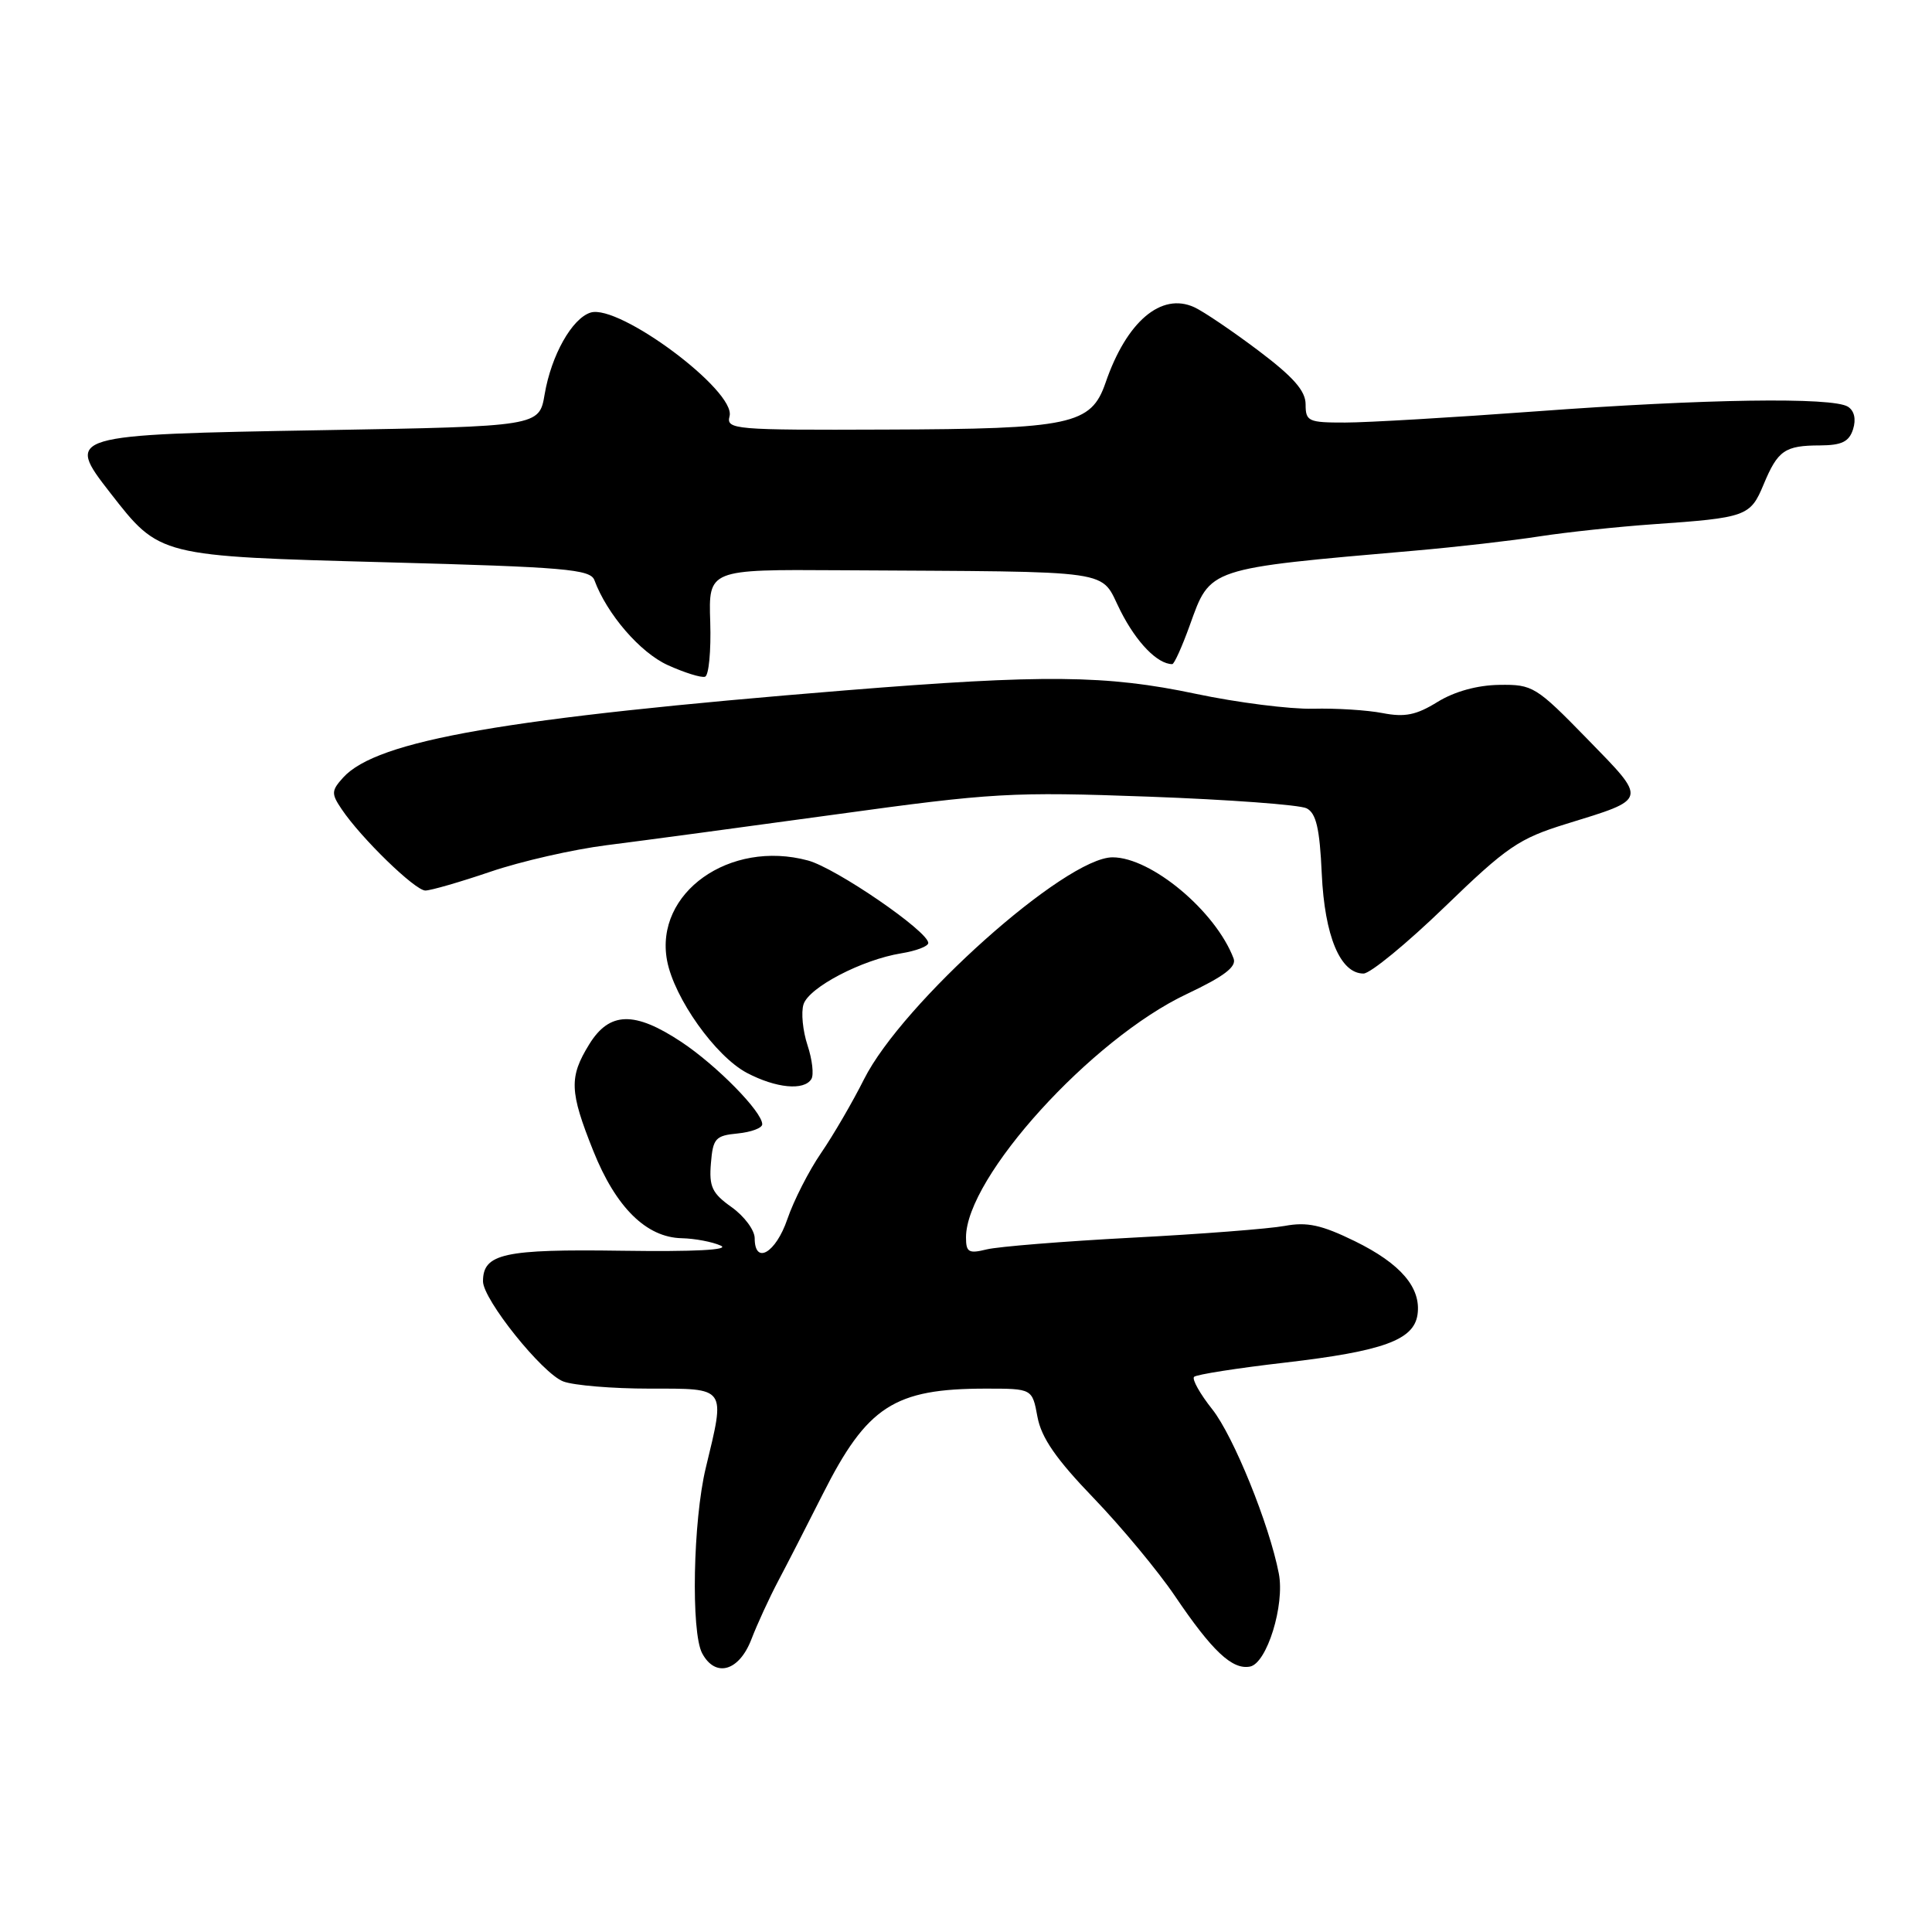 <?xml version="1.0" encoding="UTF-8" standalone="no"?>
<!DOCTYPE svg PUBLIC "-//W3C//DTD SVG 1.1//EN" "http://www.w3.org/Graphics/SVG/1.1/DTD/svg11.dtd" >
<svg xmlns="http://www.w3.org/2000/svg" xmlns:xlink="http://www.w3.org/1999/xlink" version="1.1" viewBox="0 0 256 256">
 <g >
 <path fill="currentColor"
d=" M 99.55 217.25 C 100.34 215.19 101.95 211.70 103.11 209.50 C 104.28 207.30 106.93 202.12 109.01 198.00 C 114.89 186.33 118.49 184.00 130.63 184.00 C 136.78 184.00 136.78 184.00 137.47 187.75 C 137.99 190.52 139.93 193.33 144.91 198.50 C 148.61 202.35 153.47 208.20 155.70 211.50 C 160.63 218.79 163.28 221.28 165.63 220.83 C 167.87 220.40 170.26 212.68 169.45 208.50 C 168.19 201.99 163.45 190.31 160.64 186.75 C 159.00 184.69 157.92 182.75 158.22 182.44 C 158.53 182.13 163.96 181.28 170.29 180.55 C 183.27 179.04 187.35 177.56 187.83 174.18 C 188.33 170.63 185.60 167.44 179.52 164.46 C 175.10 162.30 173.19 161.89 170.23 162.44 C 168.18 162.82 159.07 163.53 150.00 164.00 C 140.93 164.48 132.26 165.18 130.75 165.55 C 128.36 166.14 128.00 165.94 128.00 163.96 C 128.00 155.99 144.62 137.67 157.26 131.71 C 162.19 129.38 163.87 128.11 163.46 127.01 C 161.09 120.74 152.55 113.60 147.42 113.60 C 141.18 113.60 119.56 132.91 114.49 143.00 C 112.97 146.03 110.41 150.43 108.79 152.79 C 107.18 155.14 105.17 159.08 104.33 161.54 C 102.80 166.03 100.00 167.66 100.00 164.07 C 100.00 163.01 98.63 161.16 96.95 159.96 C 94.35 158.12 93.94 157.24 94.20 154.14 C 94.47 150.84 94.80 150.47 97.75 150.19 C 99.54 150.01 101.00 149.47 101.00 148.97 C 101.00 147.31 94.95 141.16 90.28 138.06 C 84.07 133.95 80.76 134.03 78.08 138.37 C 75.39 142.73 75.46 144.62 78.61 152.49 C 81.60 159.98 85.64 163.97 90.33 164.07 C 92.07 164.11 94.40 164.55 95.50 165.05 C 96.78 165.62 92.04 165.87 82.40 165.73 C 66.77 165.50 64.00 166.11 64.00 169.78 C 64.00 172.19 71.86 182.00 74.64 183.05 C 76.01 183.57 81.15 184.00 86.07 184.00 C 96.36 184.00 96.13 183.68 93.52 194.50 C 91.83 201.50 91.54 216.27 93.04 219.07 C 94.79 222.34 97.92 221.46 99.55 217.25 Z  M 107.51 142.98 C 107.86 142.42 107.63 140.40 107.00 138.50 C 106.37 136.59 106.13 134.15 106.47 133.08 C 107.19 130.83 114.20 127.17 119.42 126.32 C 121.39 126.00 123.00 125.39 123.00 124.95 C 123.00 123.41 110.77 115.02 107.06 114.02 C 96.69 111.22 86.71 118.31 88.39 127.28 C 89.33 132.26 94.81 139.97 98.98 142.17 C 102.84 144.19 106.54 144.55 107.51 142.98 Z  M 191.44 120.16 C 199.68 112.19 201.26 111.11 207.54 109.17 C 218.43 105.81 218.34 106.14 210.32 97.91 C 203.53 90.95 203.10 90.68 198.65 90.75 C 195.74 90.79 192.72 91.63 190.48 93.01 C 187.67 94.75 186.15 95.06 183.21 94.49 C 181.17 94.09 177.01 93.83 173.97 93.91 C 170.94 93.98 163.96 93.10 158.47 91.94 C 146.60 89.43 138.35 89.35 112.00 91.48 C 66.98 95.13 49.95 98.09 45.47 103.03 C 43.90 104.77 43.88 105.16 45.27 107.22 C 47.84 111.05 55.00 118.00 56.36 118.00 C 57.07 118.00 60.95 116.88 64.98 115.51 C 69.02 114.13 75.96 112.55 80.41 111.99 C 84.86 111.43 98.49 109.60 110.70 107.92 C 131.59 105.04 134.04 104.90 152.20 105.56 C 162.82 105.95 172.24 106.64 173.14 107.11 C 174.40 107.76 174.87 109.78 175.14 115.77 C 175.52 124.04 177.59 129.00 180.67 129.00 C 181.57 129.00 186.41 125.02 191.44 120.16 Z  M 94.11 82.42 C 93.88 75.45 93.88 75.45 111.19 75.56 C 148.80 75.79 145.62 75.33 148.48 80.96 C 150.60 85.15 153.38 88.00 155.33 88.00 C 155.59 88.00 156.63 85.69 157.65 82.86 C 160.41 75.19 159.84 75.37 187.50 72.96 C 193.00 72.48 200.43 71.63 204.00 71.07 C 207.57 70.52 214.32 69.80 219.00 69.47 C 231.40 68.61 231.93 68.42 233.68 64.21 C 235.57 59.67 236.49 59.03 241.18 59.02 C 244.05 59.00 245.01 58.53 245.54 56.88 C 245.96 55.54 245.71 54.43 244.86 53.89 C 242.82 52.60 225.91 52.85 203.50 54.51 C 192.50 55.32 181.14 55.99 178.25 55.99 C 173.36 56.00 173.00 55.83 173.00 53.58 C 173.00 51.79 171.39 49.96 166.75 46.46 C 163.31 43.87 159.49 41.28 158.25 40.71 C 153.87 38.70 149.27 42.61 146.49 50.72 C 144.57 56.28 141.96 56.84 117.34 56.92 C 97.21 57.00 96.21 56.91 96.67 55.15 C 97.55 51.80 82.01 40.23 78.25 41.42 C 75.79 42.20 73.05 47.07 72.17 52.24 C 71.45 56.50 71.45 56.50 42.76 57.00 C 8.81 57.59 8.64 57.64 14.61 65.31 C 21.19 73.75 20.95 73.69 51.33 74.51 C 74.82 75.14 78.23 75.43 78.76 76.87 C 80.42 81.37 84.82 86.47 88.48 88.13 C 90.69 89.13 92.91 89.83 93.42 89.67 C 93.92 89.52 94.23 86.25 94.11 82.42 Z "/>
</g>
</svg>